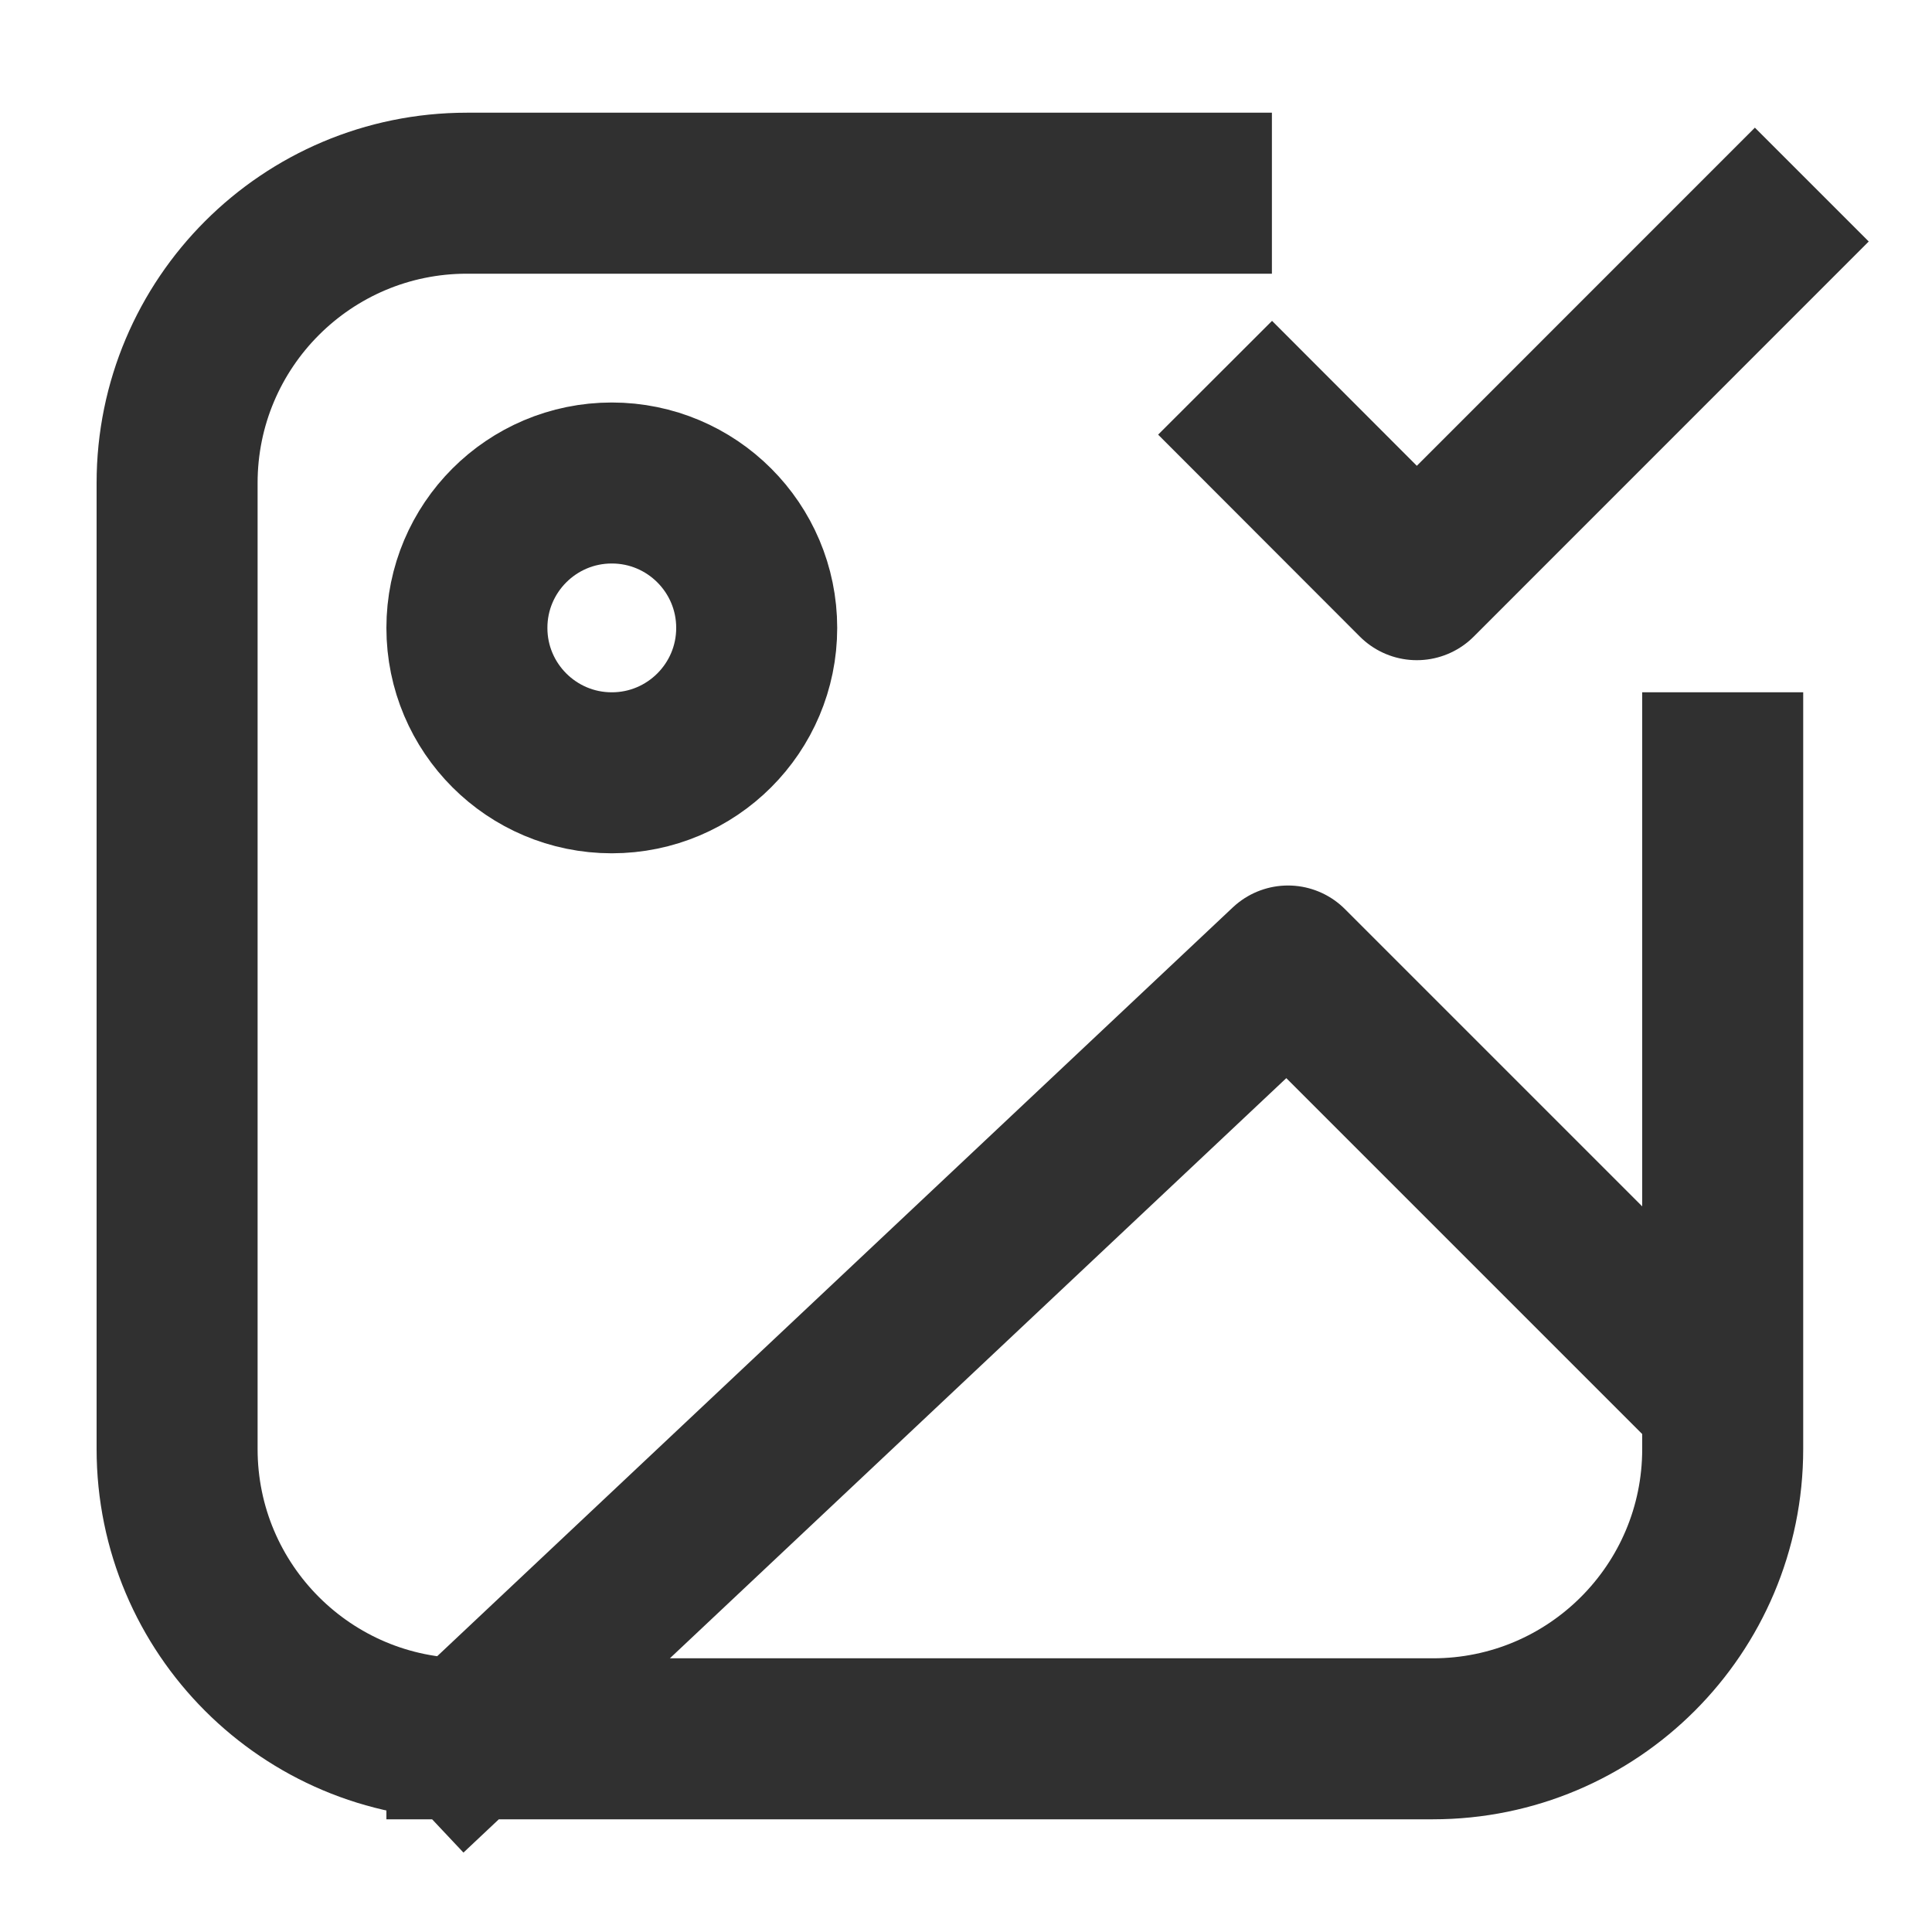 <svg width="24" height="24" viewBox="0 0 24 24" fill="none" xmlns="http://www.w3.org/2000/svg">
<g id="image-check">
<path id="Icon" d="M5.8 21.6L16 12L20.8 16.8M5.8 21.6H17.8C19.788 21.6 21.4 19.989 21.4 18V9.6M5.8 21.6C3.812 21.6 2.2 19.989 2.2 18V6C2.2 4.012 3.812 2.4 5.8 2.4H14.8M15.801 5.4L17.6 7.201L21.8 3M9.4 7.8C9.4 8.794 8.594 9.6 7.6 9.6C6.606 9.6 5.8 8.794 5.8 7.8C5.8 6.806 6.606 6 7.6 6C8.594 6 9.4 6.806 9.4 7.8Z" stroke="#303030" stroke-width="2" stroke-linecap="square" stroke-linejoin="round"/>
</g>
</svg>
